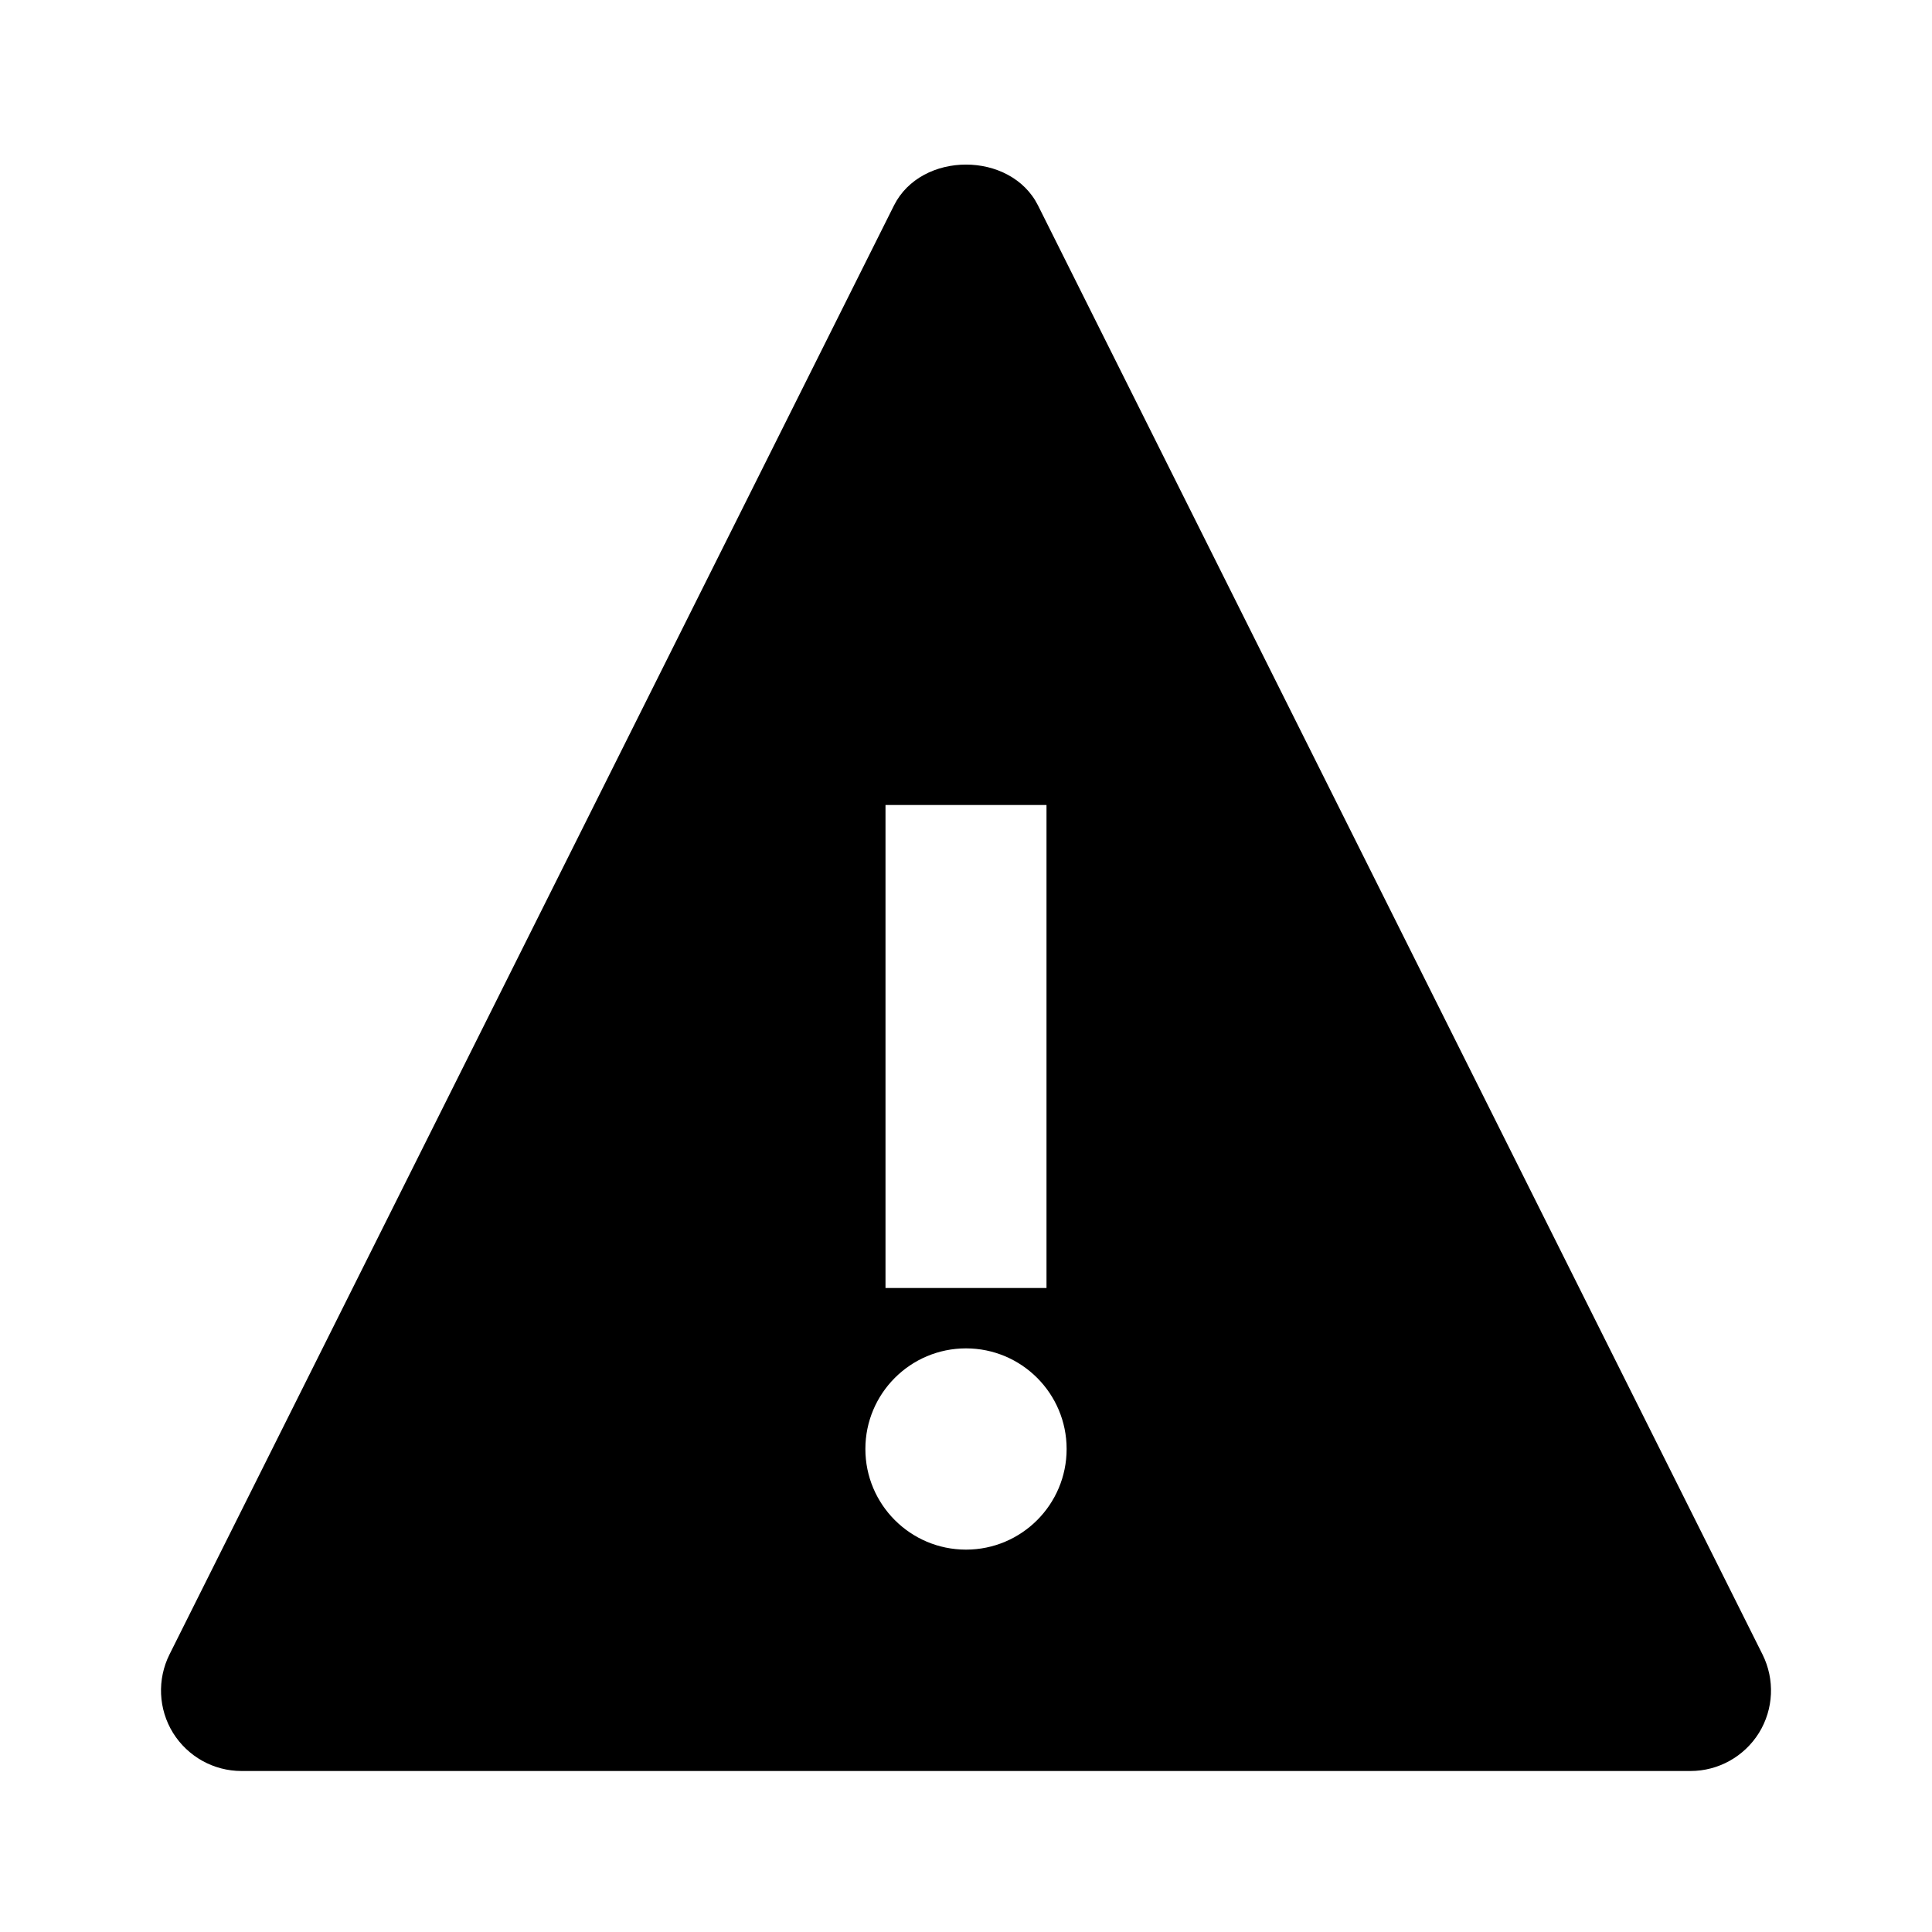 
            <svg width="24px" height="24px" viewBox="0 0 24 24" version="1.1" xmlns="http://www.w3.org/2000/svg" xmlns:xlink="http://www.w3.org/1999/xlink">
            
            <g>
               <path d="M12,19.25 C11.31,19.25 10.75,18.69 10.75,18 C10.75,17.31 11.31,16.75 12,16.75 C12.69,16.75 13.25,17.31 13.25,18 C13.25,18.69 12.69,19.25 12,19.25 L12,19.25 Z M11,10 L13,10 L13,16 L11,16 L11,10 Z M21.895,20.553 L12.895,2.553 C12.556,1.875 11.444,1.875 11.105,2.553 L2.105,20.553 C1.951,20.863 1.967,21.231 2.149,21.526 C2.332,21.82 2.653,22 3,22 L21,22 C21.347,22 21.668,21.82 21.851,21.526 C22.033,21.231 22.049,20.863 21.895,20.553 L21.895,20.553 Z" id="path-1"></path>
            </g>
        </svg>
        